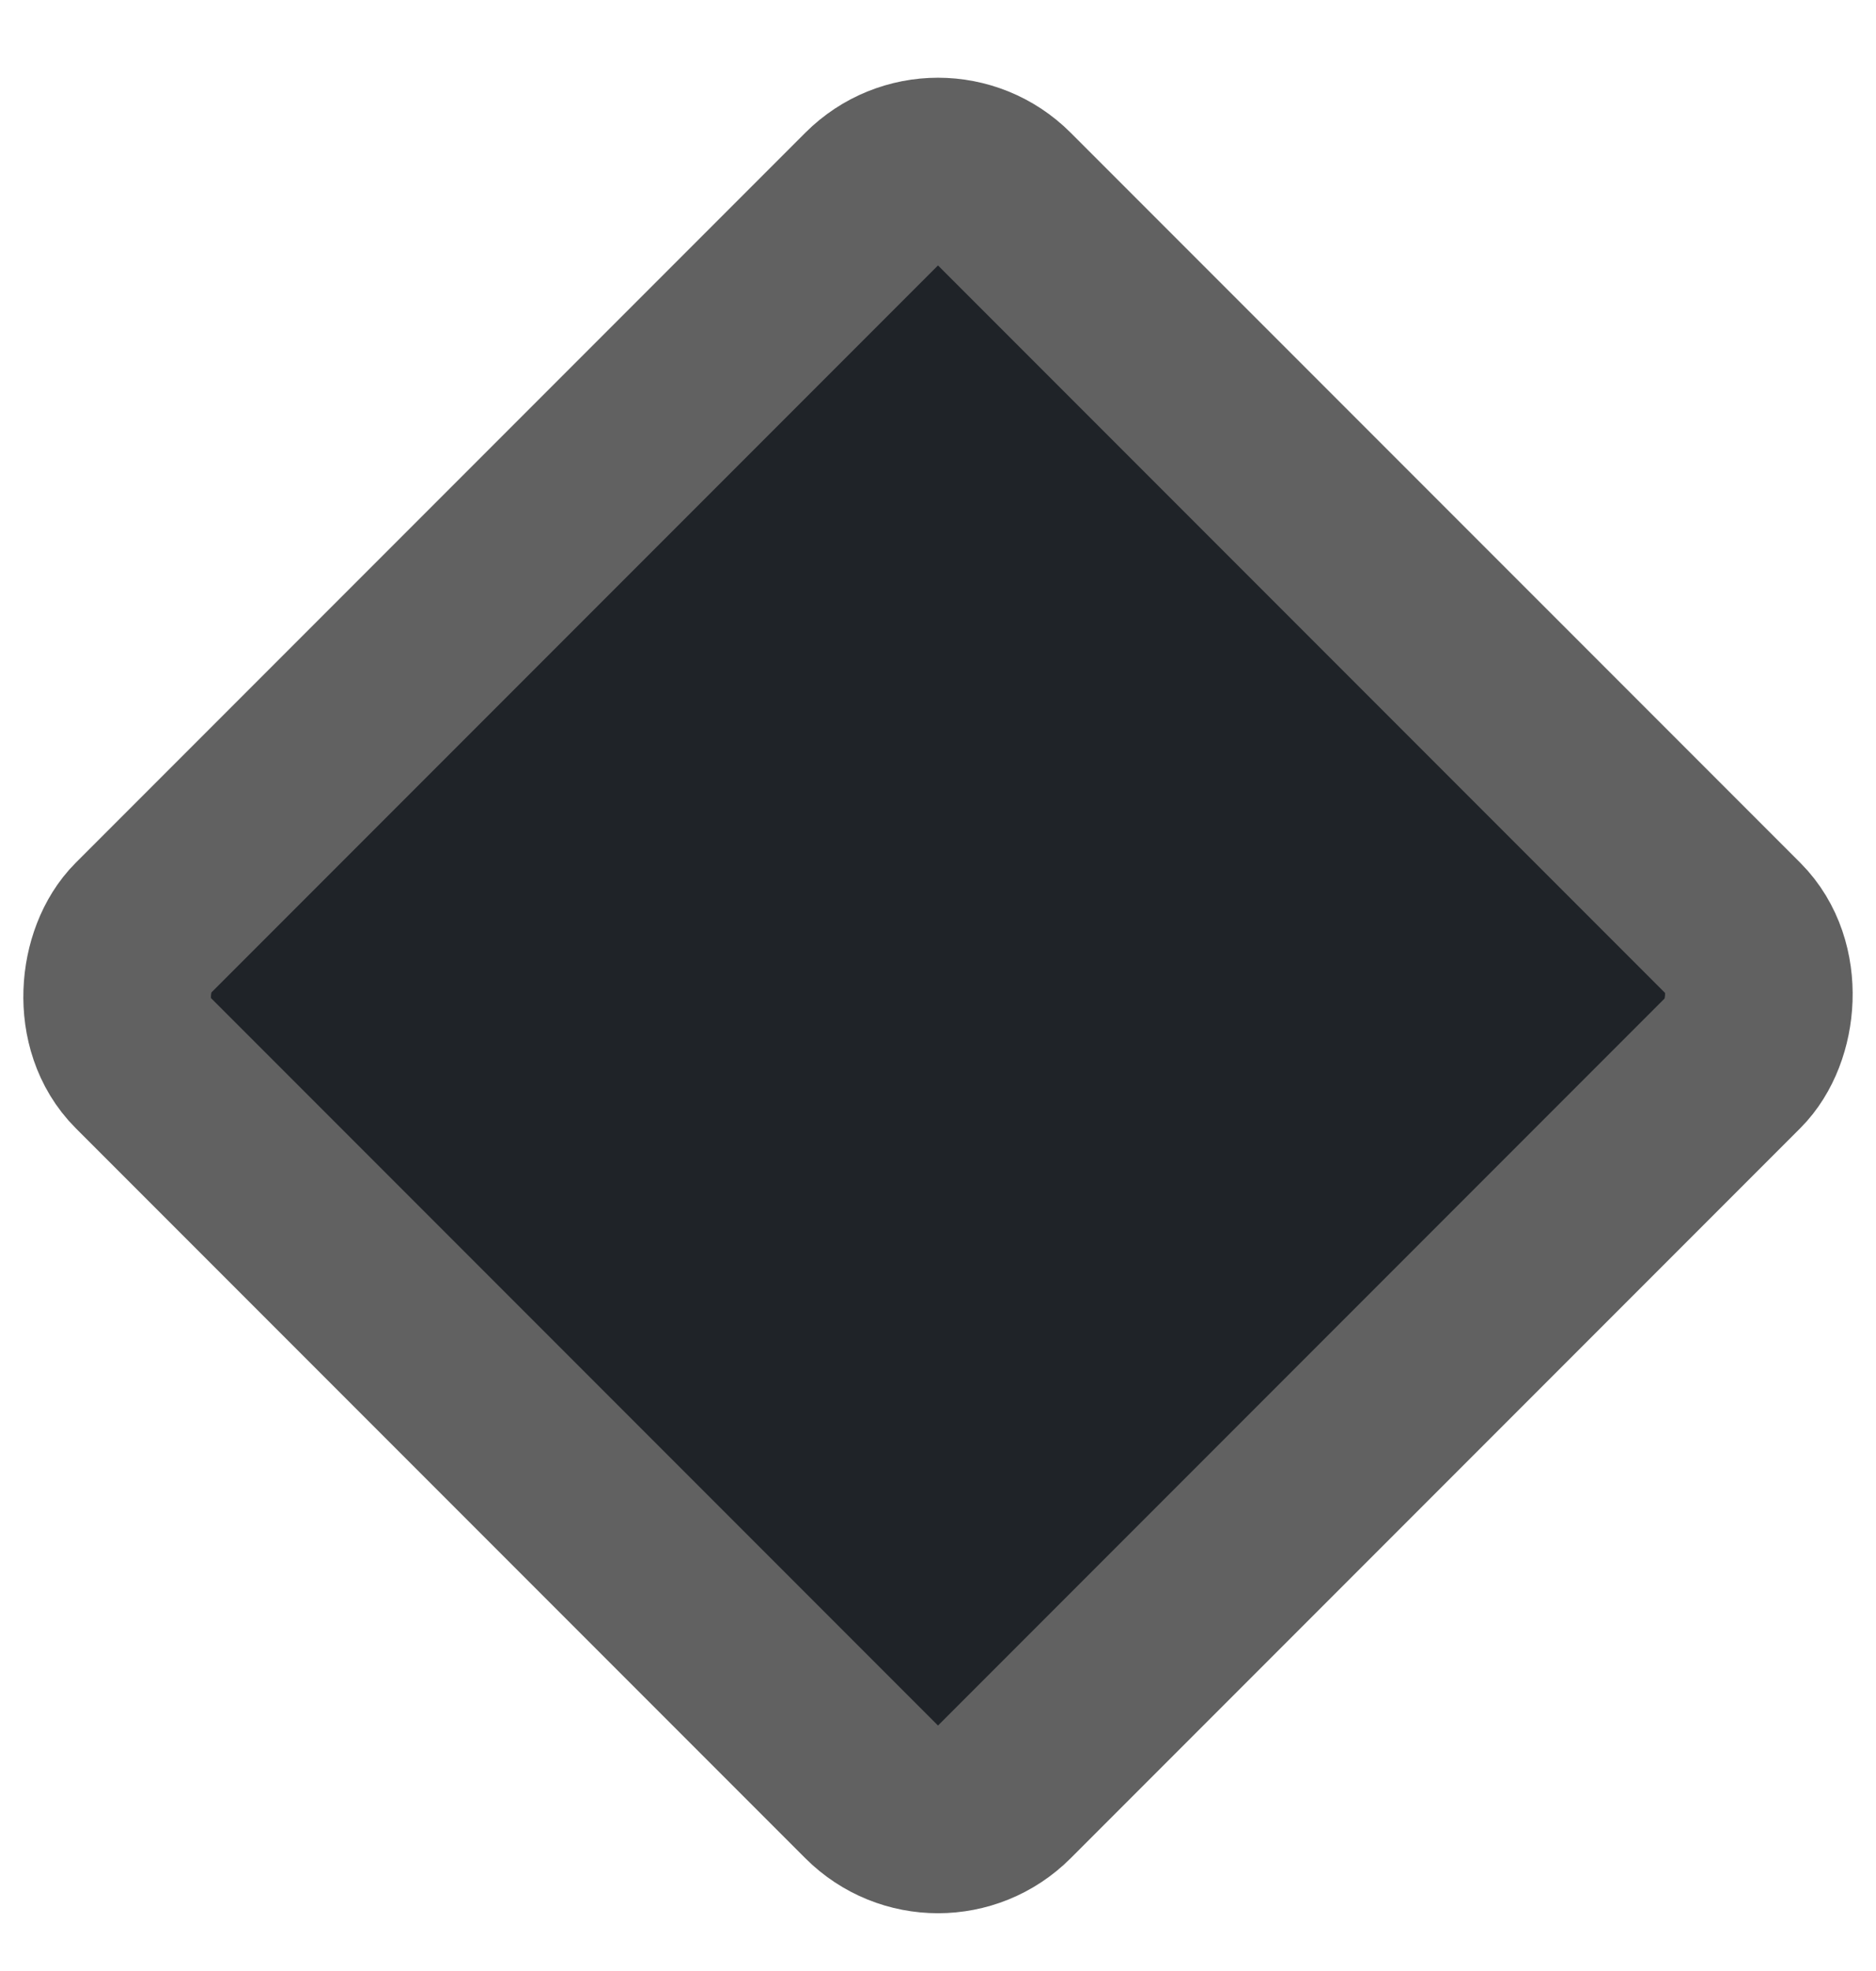 <svg width="20" height="21" viewBox="0 0 20 21" fill="none" xmlns="http://www.w3.org/2000/svg">
<rect x="10" y="1.414" width="13" height="13" rx="1" transform="rotate(45 10 1.414)" fill="#1F2328" stroke="#616161" stroke-width="2"/>
</svg>
